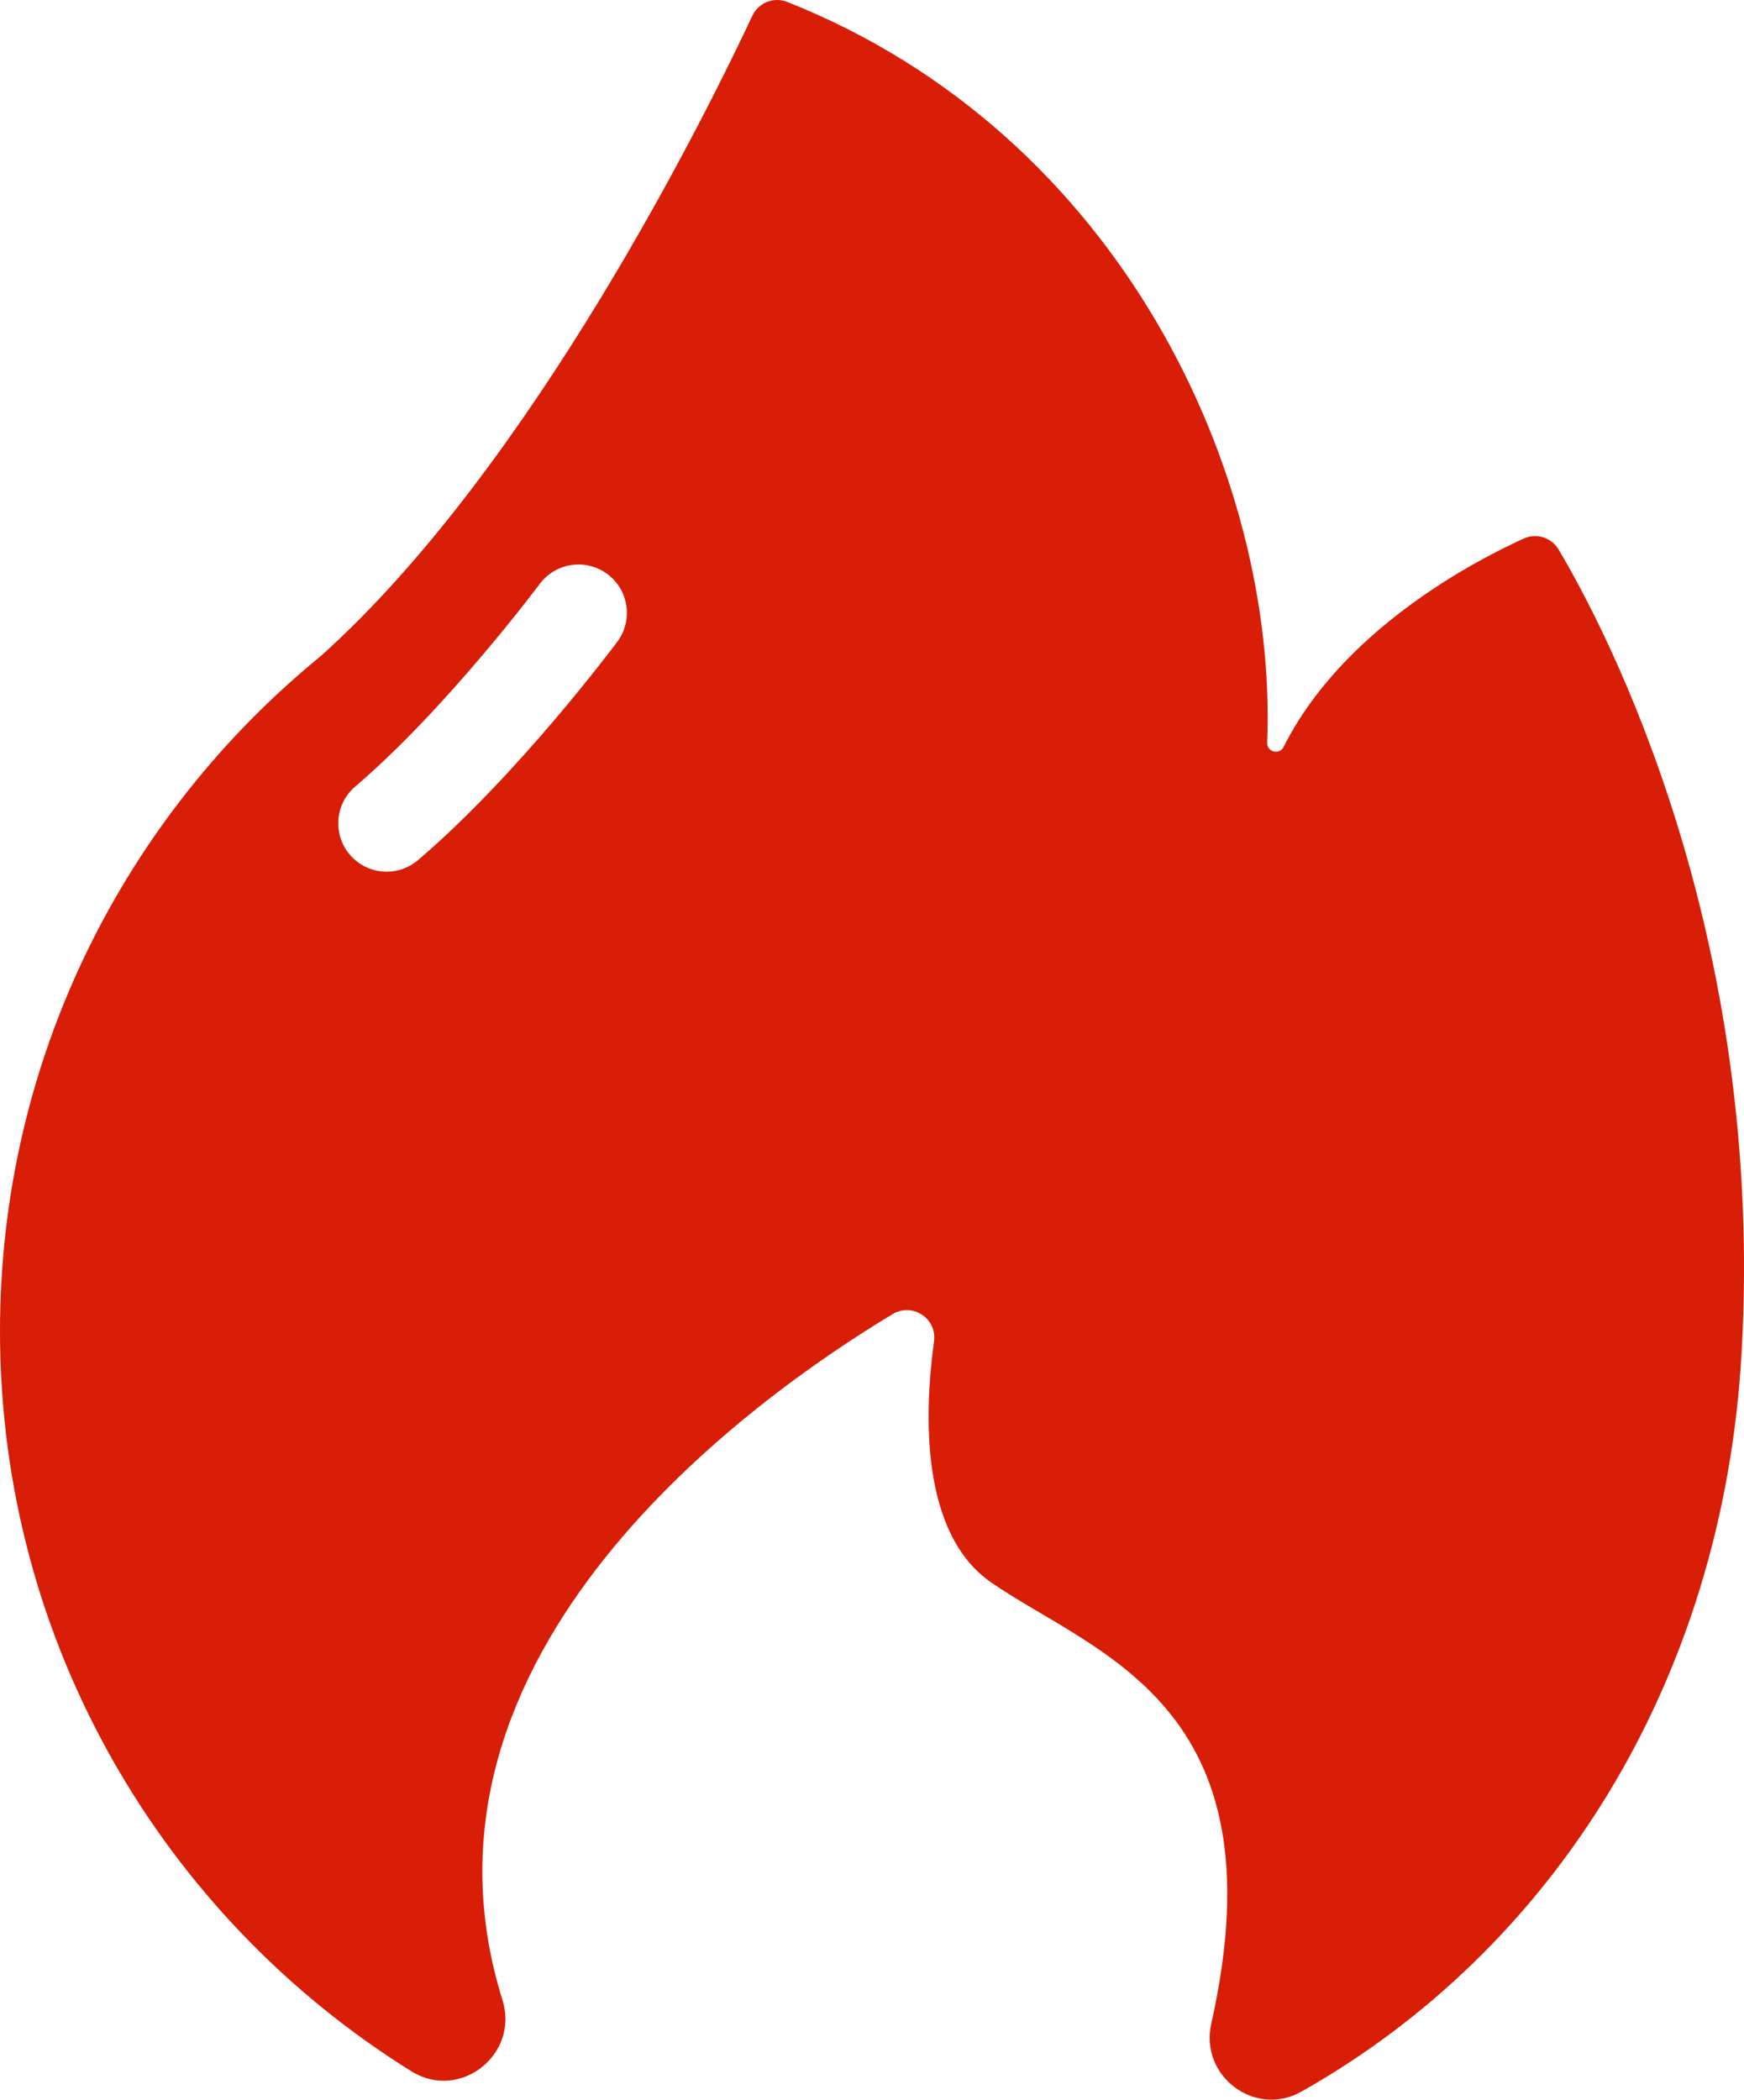 <svg xmlns="http://www.w3.org/2000/svg" xmlns:xlink="http://www.w3.org/1999/xlink" fill="none" version="1.1" width="140.82" height="169.521" viewBox="0 0 140.82 169.521"><g><path d="M125.852,44.367C125.275,43.398,124.064,43.013,123.039,43.48C118.842,45.39,108.359,50.922,103.648,60.3C103.309,60.978,102.291,60.718,102.32,59.959C103.168,38.435,90.586,10.886,63.572,0.158C62.482,-0.276,61.244,0.212,60.746,1.275C57.201,8.839,43.043,37.615,25.891,52.978C10.09,65.873,0,85.502,0,107.488C0,132.705,13.275,154.82,33.217,167.23C37.135,169.668,41.951,165.877,40.572,161.474C31.799,133.437,60.902,112.818,72.076,106.097C73.672,105.136,75.672,106.449,75.418,108.295C74.623,114.084,74.293,123.804,80.043,127.769C88.481,133.587,103.553,137.566,97.832,163.261L97.803,163.39C96.853,167.605,101.324,170.992,105.086,168.869C125.379,157.416,139.1,135.836,140.621,109.296C142.572,75.236,129.645,50.754,125.852,44.367ZM49.842,51.816C49.516,52.255,41.74,62.638,33.752,69.443C33.047,70.046,32.149,70.378,31.221,70.377C30.115,70.377,29.018,69.91,28.246,69.004C26.848,67.361,27.045,64.896,28.688,63.498C36.014,57.257,43.506,47.248,43.58,47.148C44.869,45.418,47.316,45.062,49.047,46.351C50.777,47.64,51.133,50.086,49.842,51.816Z" fill="#D81E06" fill-opacity="1"/></g></svg>